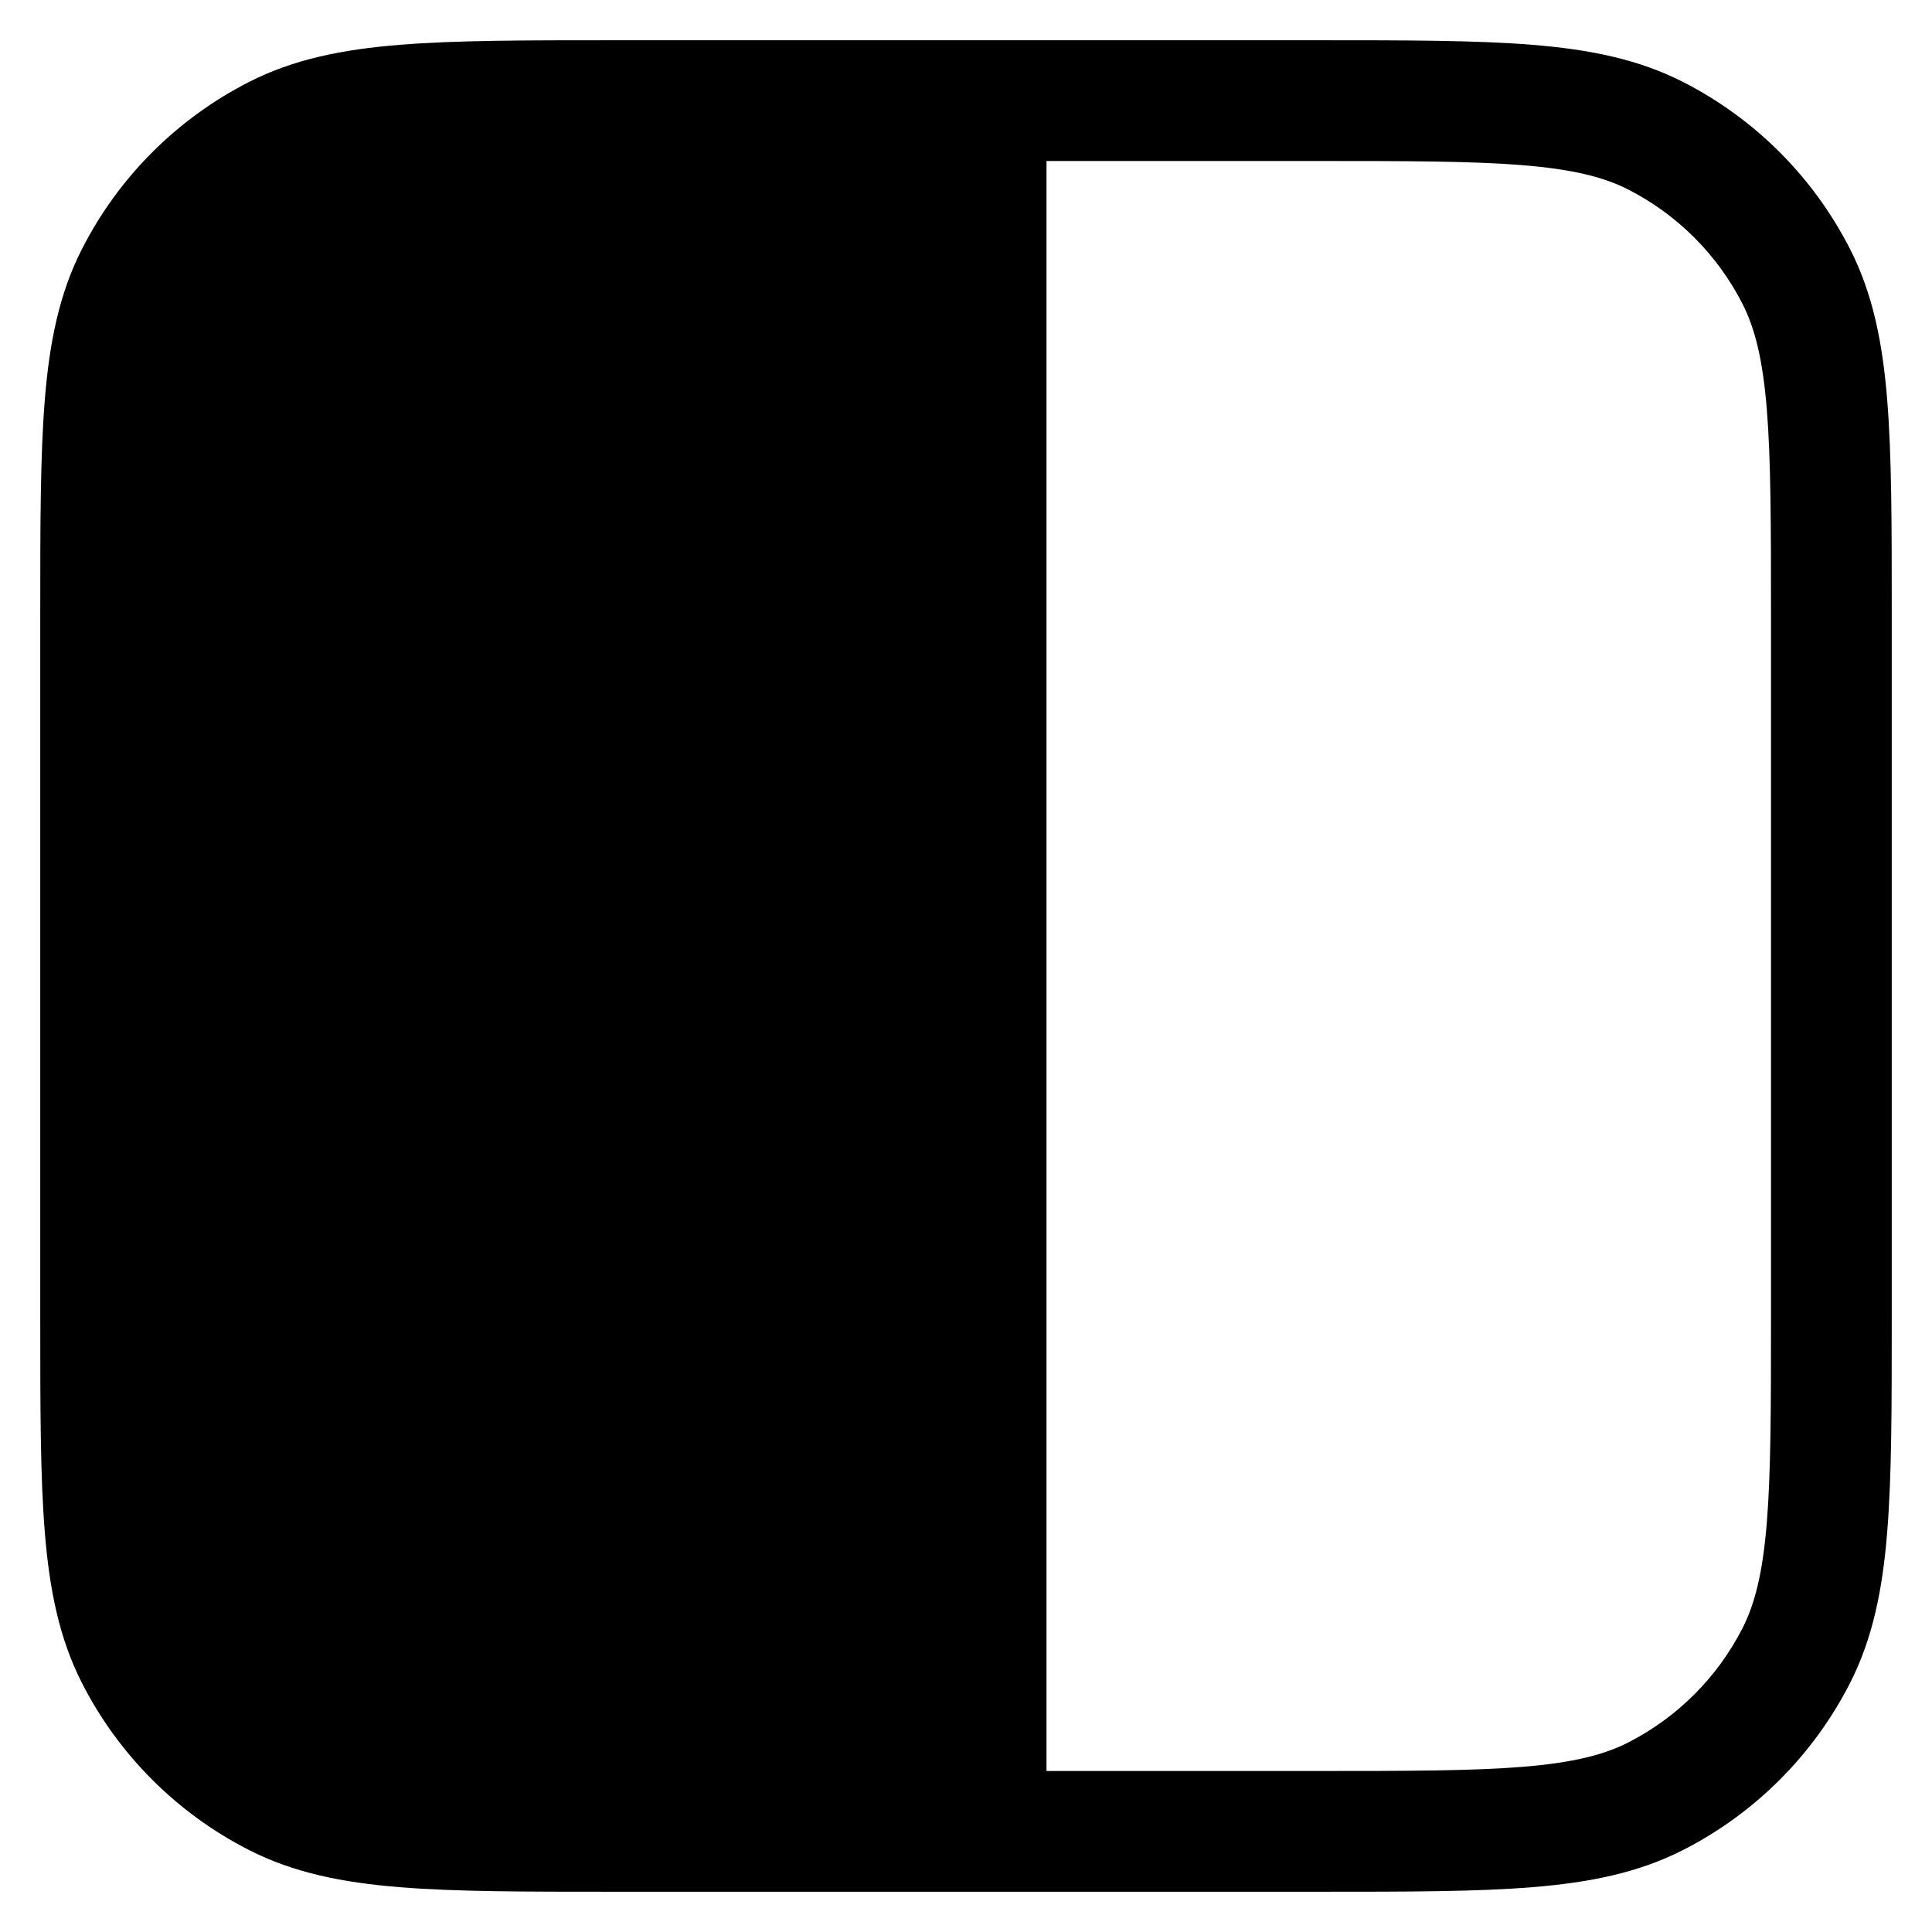 <svg width="24" height="24" viewBox="0 0 24 24" fill="none" xmlns="http://www.w3.org/2000/svg">
<path fill-rule="evenodd" clip-rule="evenodd" d="M7.617 0.5H16.383C17.475 0.5 18.341 0.5 19.038 0.557C19.752 0.615 20.355 0.737 20.907 1.018C21.8 1.473 22.527 2.2 22.982 3.094C23.263 3.645 23.385 4.248 23.443 4.962C23.5 5.659 23.5 6.525 23.5 7.617V16.383C23.5 17.475 23.5 18.341 23.443 19.038C23.385 19.752 23.263 20.355 22.982 20.907C22.527 21.8 21.8 22.527 20.907 22.982C20.355 23.263 19.752 23.385 19.038 23.443C18.341 23.5 17.475 23.5 16.383 23.5H7.617C6.525 23.5 5.659 23.5 4.962 23.443C4.248 23.385 3.645 23.263 3.094 22.982C2.2 22.527 1.473 21.8 1.018 20.907C0.737 20.355 0.615 19.752 0.557 19.038C0.5 18.341 0.5 17.475 0.5 16.383V7.617C0.5 6.525 0.5 5.659 0.557 4.962C0.615 4.248 0.737 3.645 1.018 3.094C1.473 2.2 2.2 1.473 3.094 1.018C3.645 0.737 4.248 0.615 4.962 0.557C5.659 0.5 6.525 0.5 7.617 0.5ZM13 22L13 2H16.35C17.483 2 18.287 2.001 18.916 2.052C19.537 2.103 19.921 2.199 20.226 2.354C20.837 2.666 21.334 3.163 21.646 3.775C21.801 4.079 21.897 4.463 21.948 5.084C21.999 5.713 22 6.518 22 7.65V16.35C22 17.483 21.999 18.287 21.948 18.916C21.897 19.537 21.801 19.921 21.646 20.226C21.334 20.837 20.837 21.334 20.226 21.646C19.921 21.801 19.537 21.897 18.916 21.948C18.287 21.999 17.483 22 16.35 22H13Z" fill="black"/>
</svg>
